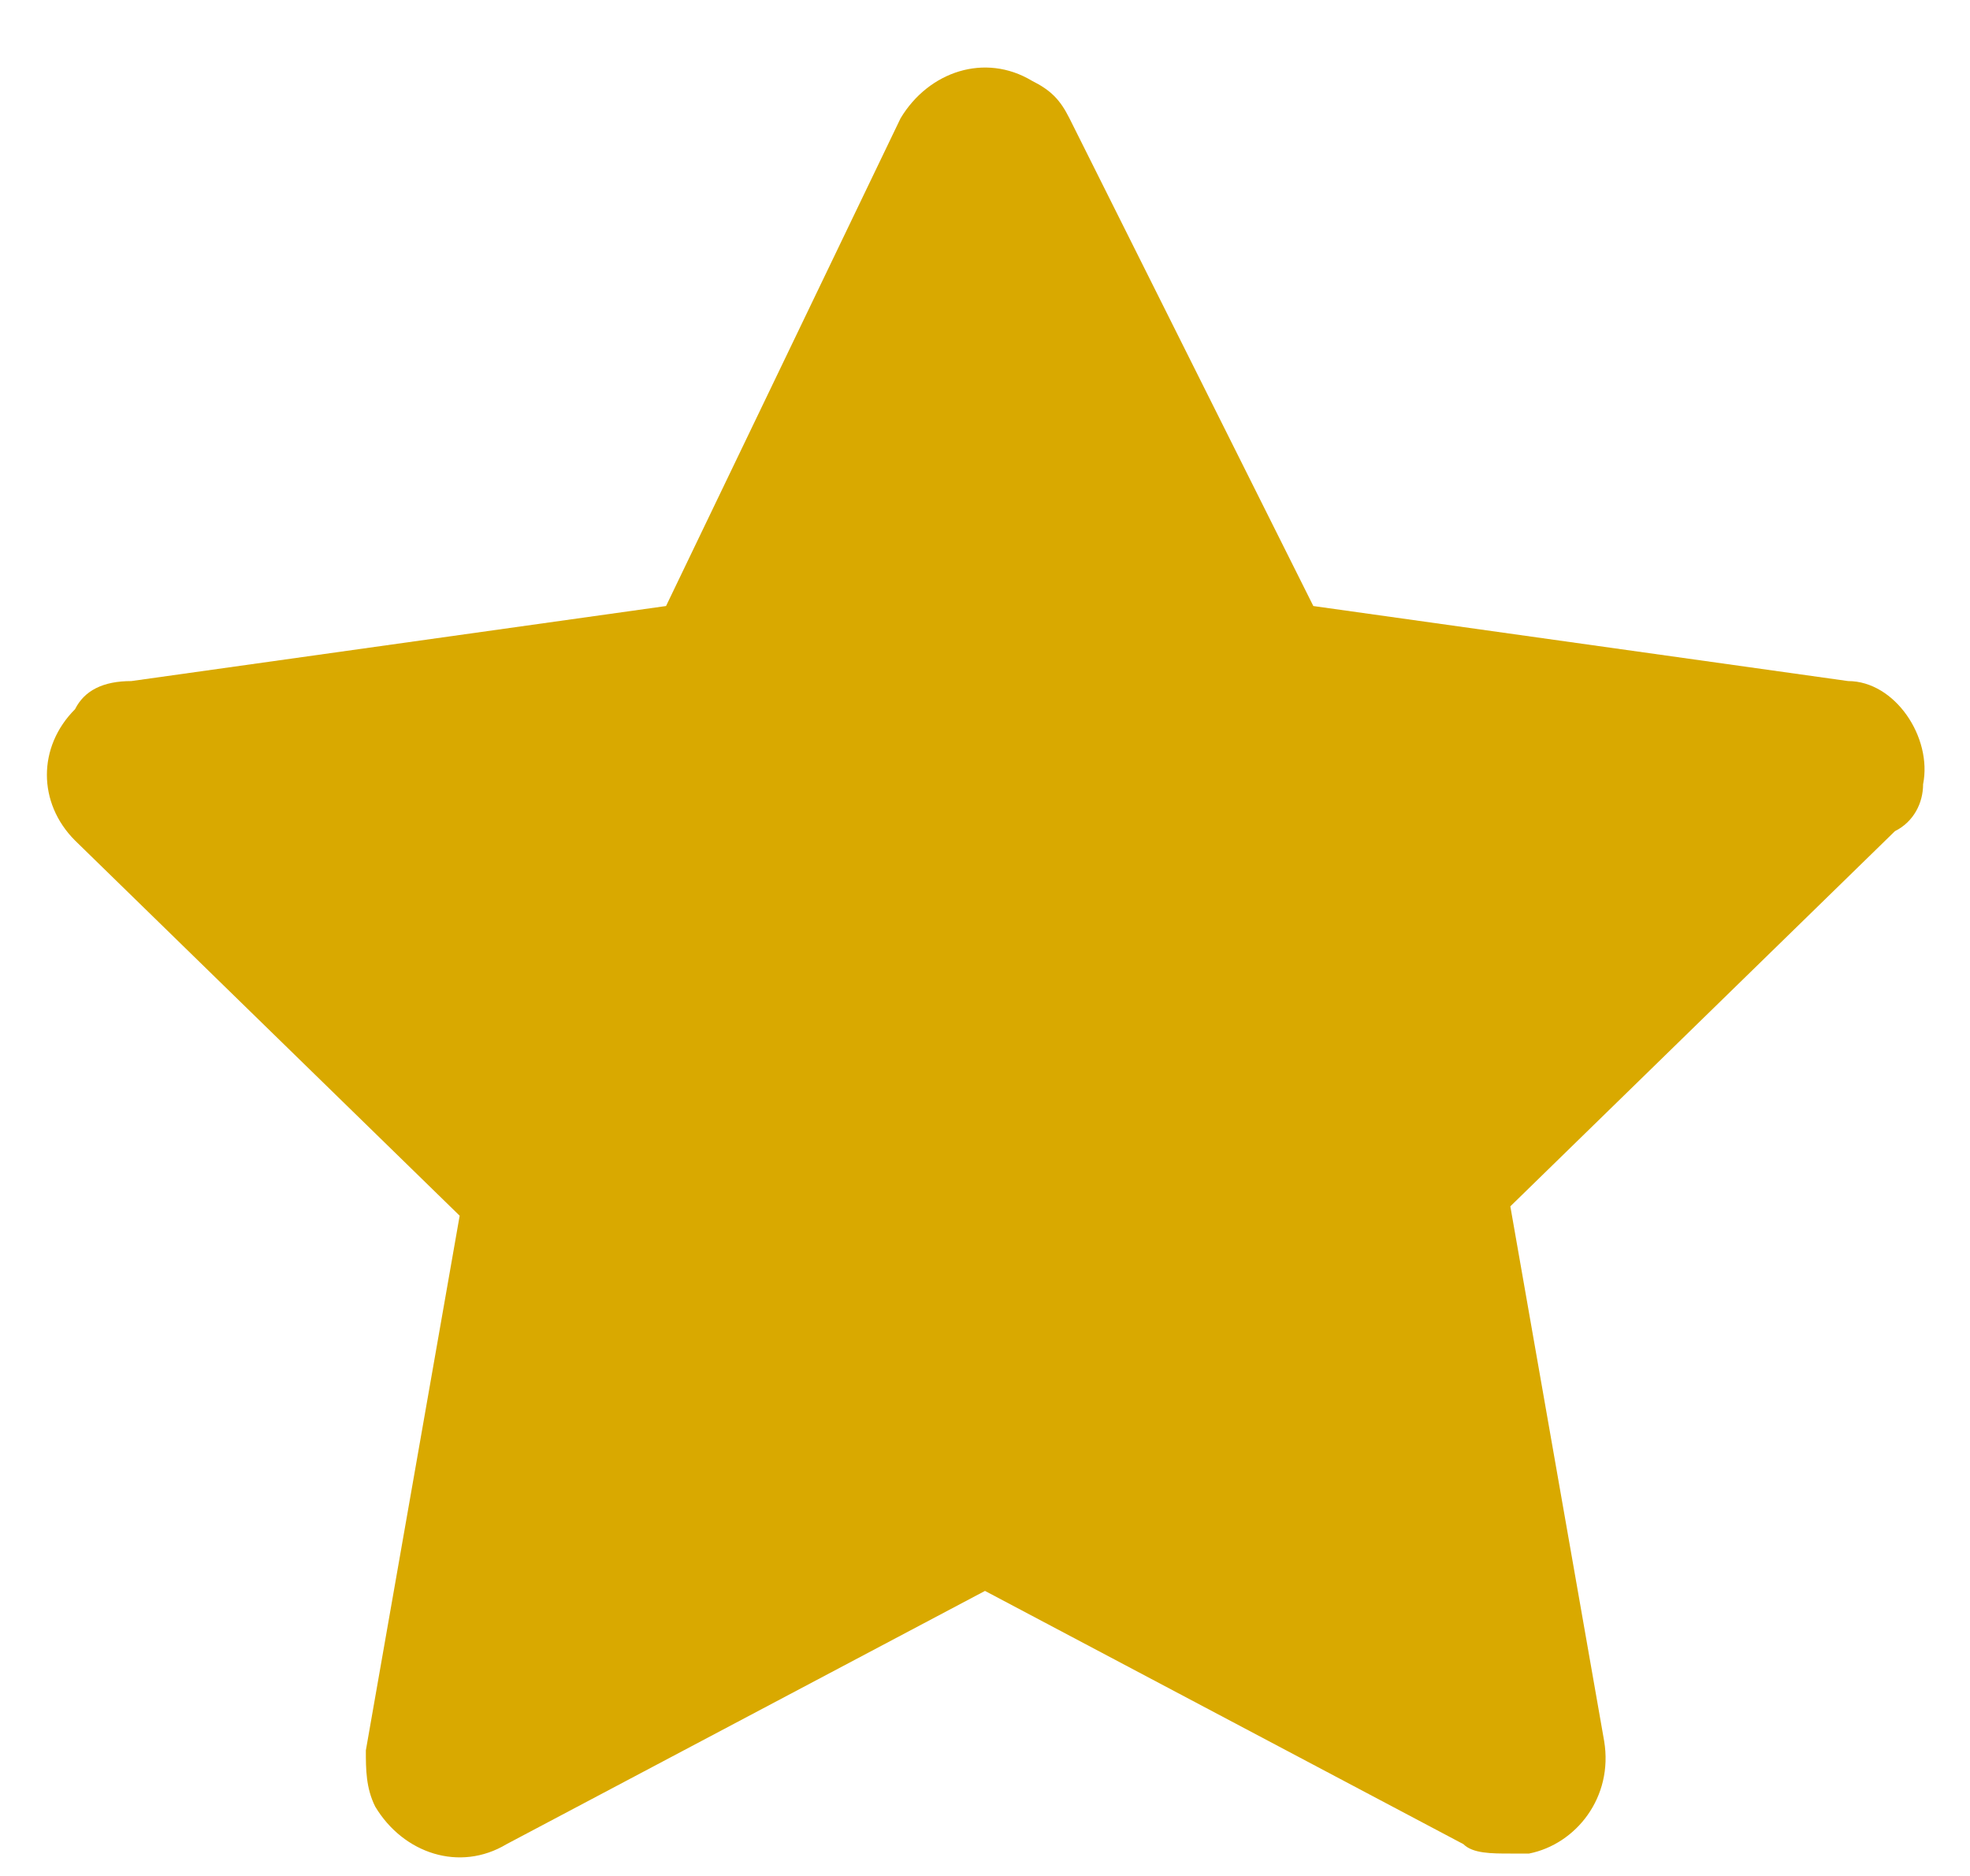 <svg width="21" height="20" viewBox="0 0 21 20" fill="none" xmlns="http://www.w3.org/2000/svg">
<path d="M20.5 8.361C20.6 7.861 20.2 7.261 19.7 7.261L14 6.461L11.4 1.261C11.3 1.061 11.2 0.961 11 0.861C10.5 0.561 9.9 0.761 9.6 1.261L7.1 6.461L1.4 7.261C1.1 7.261 0.9 7.361 0.8 7.561C0.4 7.961 0.4 8.561 0.8 8.961L4.9 12.961L3.9 18.661C3.9 18.861 3.9 19.061 4 19.261C4.3 19.761 4.9 19.961 5.4 19.661L10.5 16.961L15.6 19.661C15.7 19.761 15.9 19.761 16.1 19.761C16.2 19.761 16.2 19.761 16.3 19.761C16.8 19.661 17.2 19.161 17.1 18.561L16.1 12.861L20.2 8.861C20.4 8.761 20.5 8.561 20.5 8.361Z" fill="#D9A900"/>
</svg>
